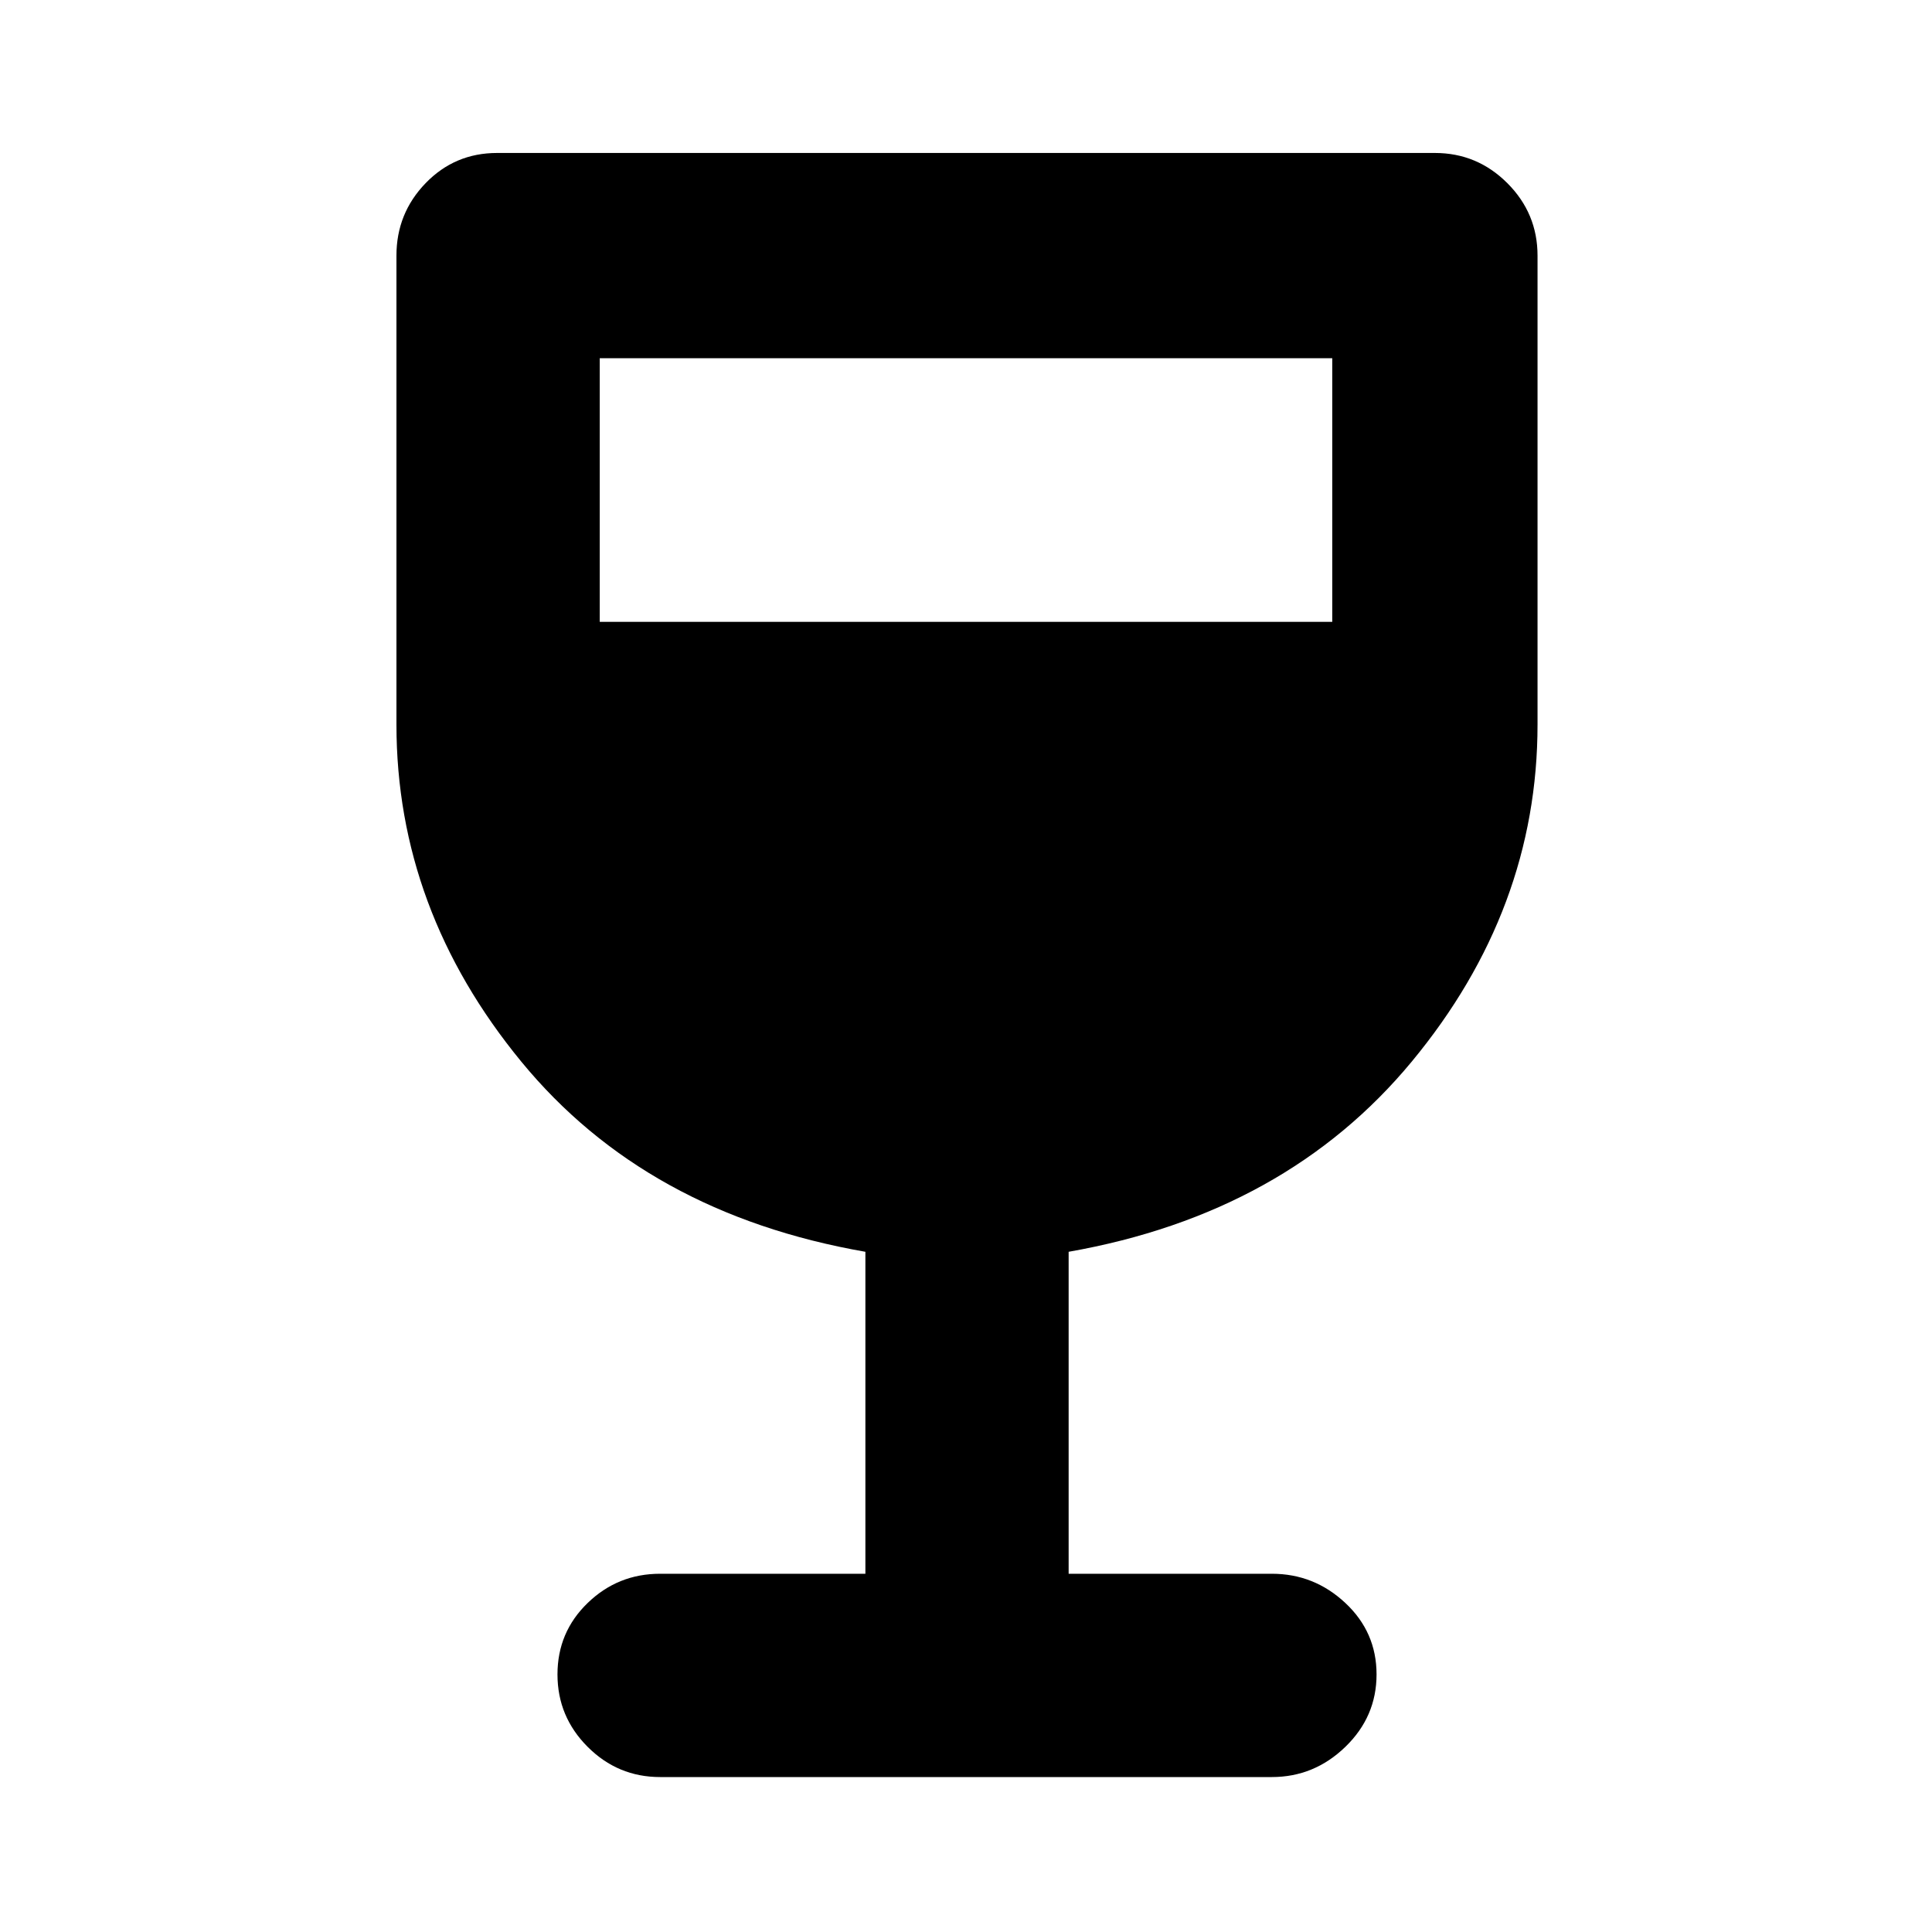 <svg xmlns="http://www.w3.org/2000/svg" height="40" width="40"><path d="M13.667 36.792q-.875 0-1.5-.625t-.625-1.5q0-.875.625-1.479.625-.605 1.5-.605h4.25v-6.666q-4.542-.792-7.125-3.938Q8.208 18.833 8.208 15V5.292q0-.875.604-1.5.605-.625 1.48-.625h19.416q.875 0 1.5.625t.625 1.5V15q0 3.833-2.604 6.979t-7.104 3.938v6.666h4.208q.875 0 1.521.605.646.604.646 1.479 0 .875-.646 1.5t-1.521.625Zm-1.25-23.917h15.166V7.417H12.417Z"/></svg>